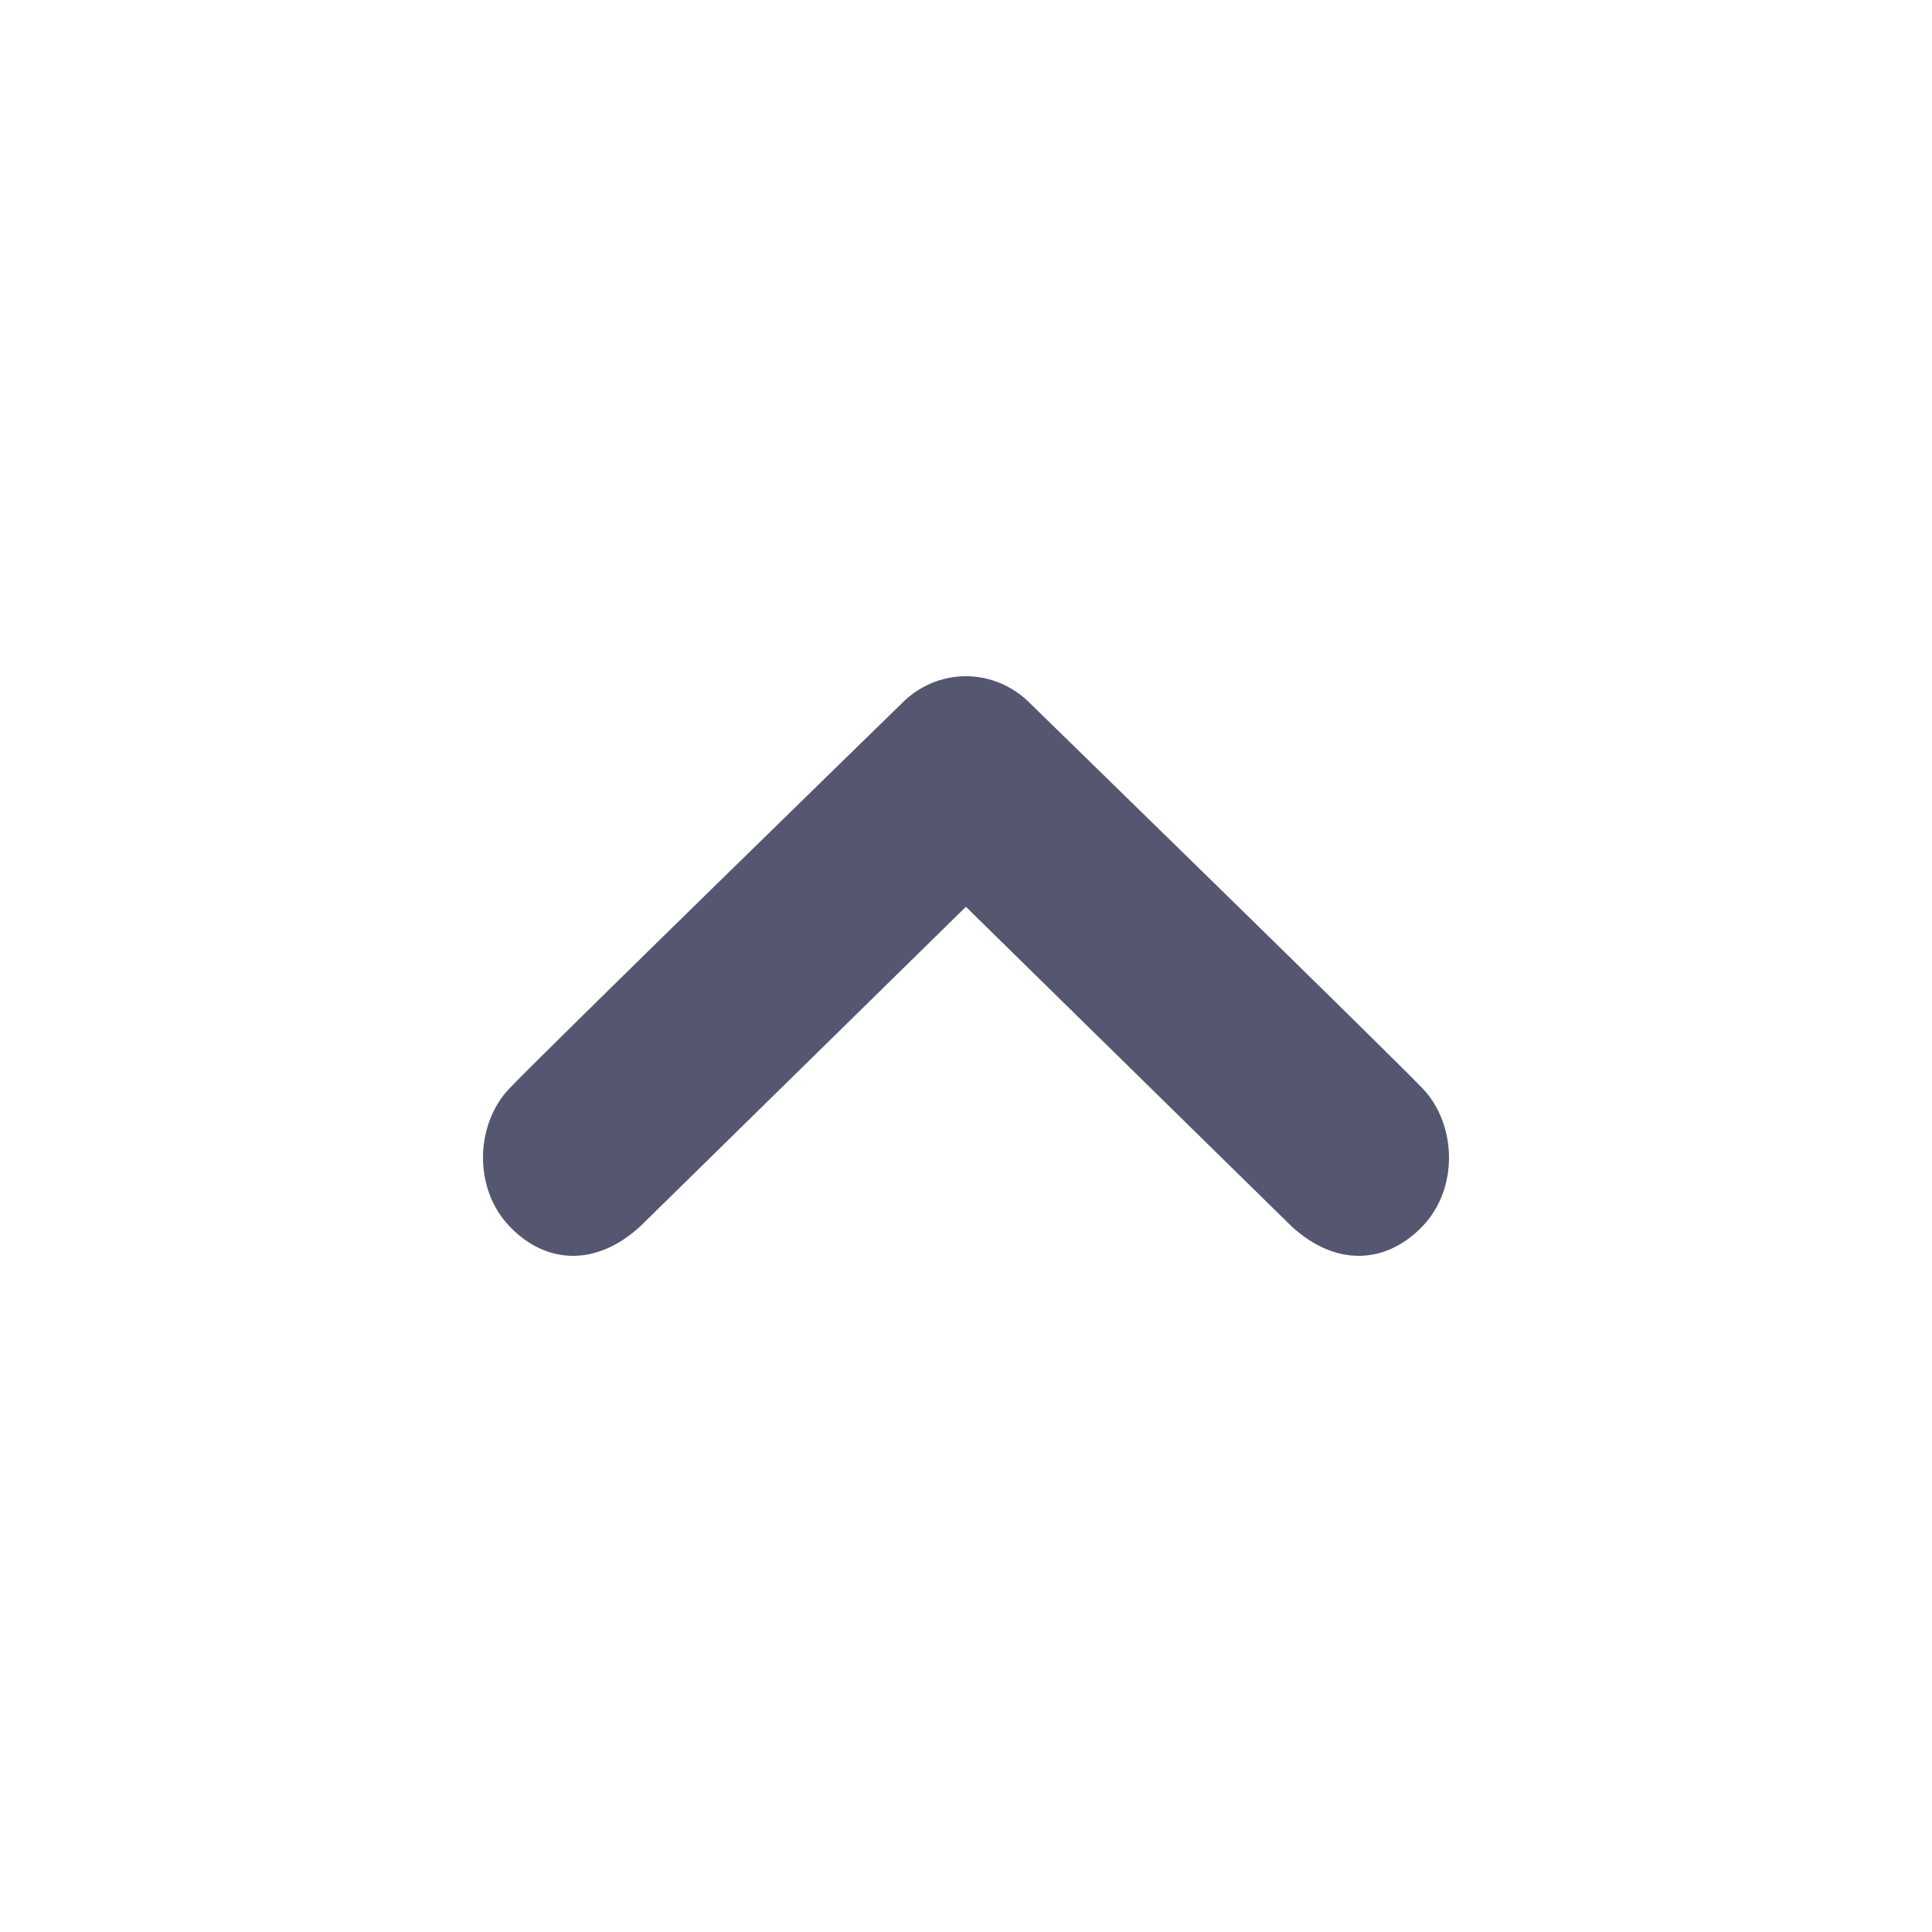 <svg width="20" height="20" viewBox="0 0 20 20" fill="none" xmlns="http://www.w3.org/2000/svg">
<path d="M14.727 12.693C14.351 13.087 13.828 13.118 13.368 12.693L9.999 9.387L6.63 12.693C6.17 13.118 5.646 13.087 5.273 12.693C4.897 12.3 4.921 11.637 5.273 11.268C5.623 10.899 9.32 7.296 9.32 7.296C9.508 7.099 9.753 7 9.999 7C10.245 7 10.49 7.099 10.679 7.296C10.679 7.296 14.375 10.899 14.727 11.268C15.079 11.637 15.103 12.3 14.727 12.693Z" fill="#555770"/>
</svg>
